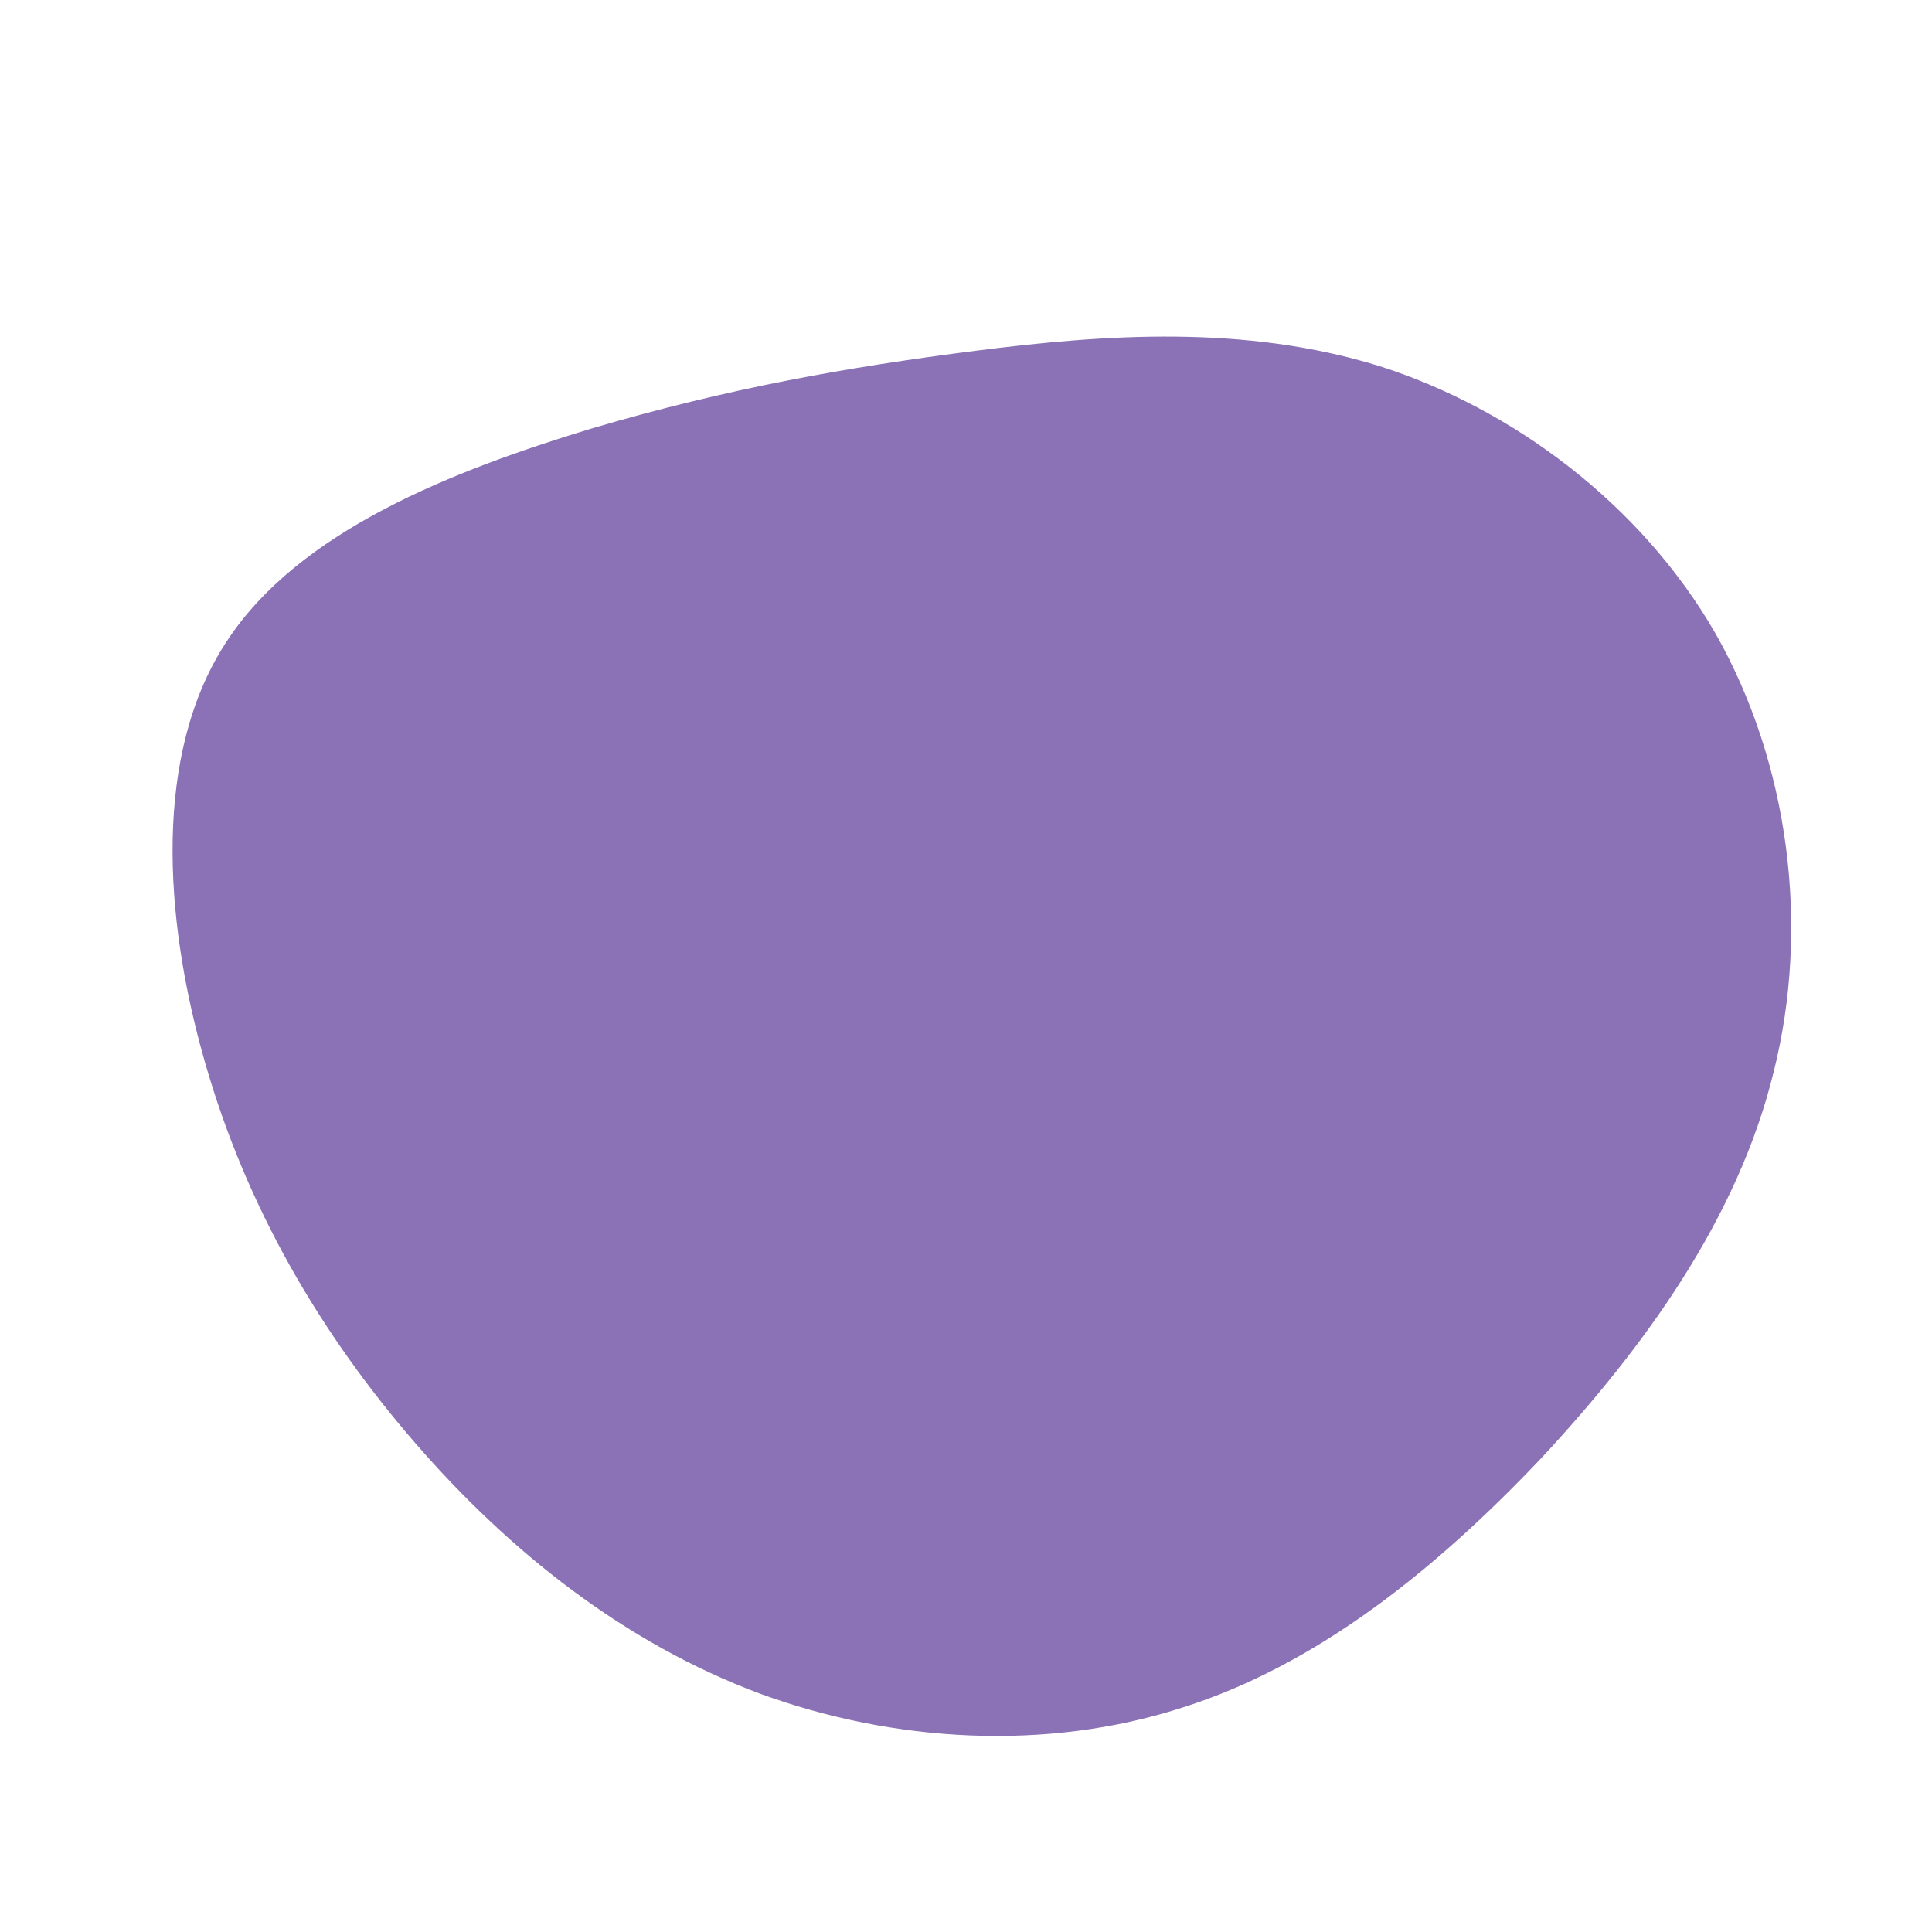 <?xml version="1.0" standalone="no"?>
<svg viewBox="0 0 200 200" xmlns="http://www.w3.org/2000/svg">
  <path fill="#8B72B6" d="M42.8,-62.1C56.6,-57.7,69.9,-47.8,77.6,-34.4C85.2,-21,87.4,-4.1,83.6,11C79.9,26.1,70.3,39.4,59.5,51C48.6,62.5,36.3,72.4,22.3,76.8C8.3,81.3,-7.5,80.4,-21.4,75.3C-35.3,70.1,-47.2,60.7,-57,49.4C-66.8,38.1,-74.5,25,-78.8,9.9C-83.1,-5.1,-84.1,-22,-76.6,-33.5C-69.1,-45.1,-53,-51.3,-38.9,-55.6C-24.7,-59.8,-12.3,-62,1.1,-63.7C14.5,-65.4,28.9,-66.4,42.8,-62.1Z" transform="translate(100 100)" />
</svg>
